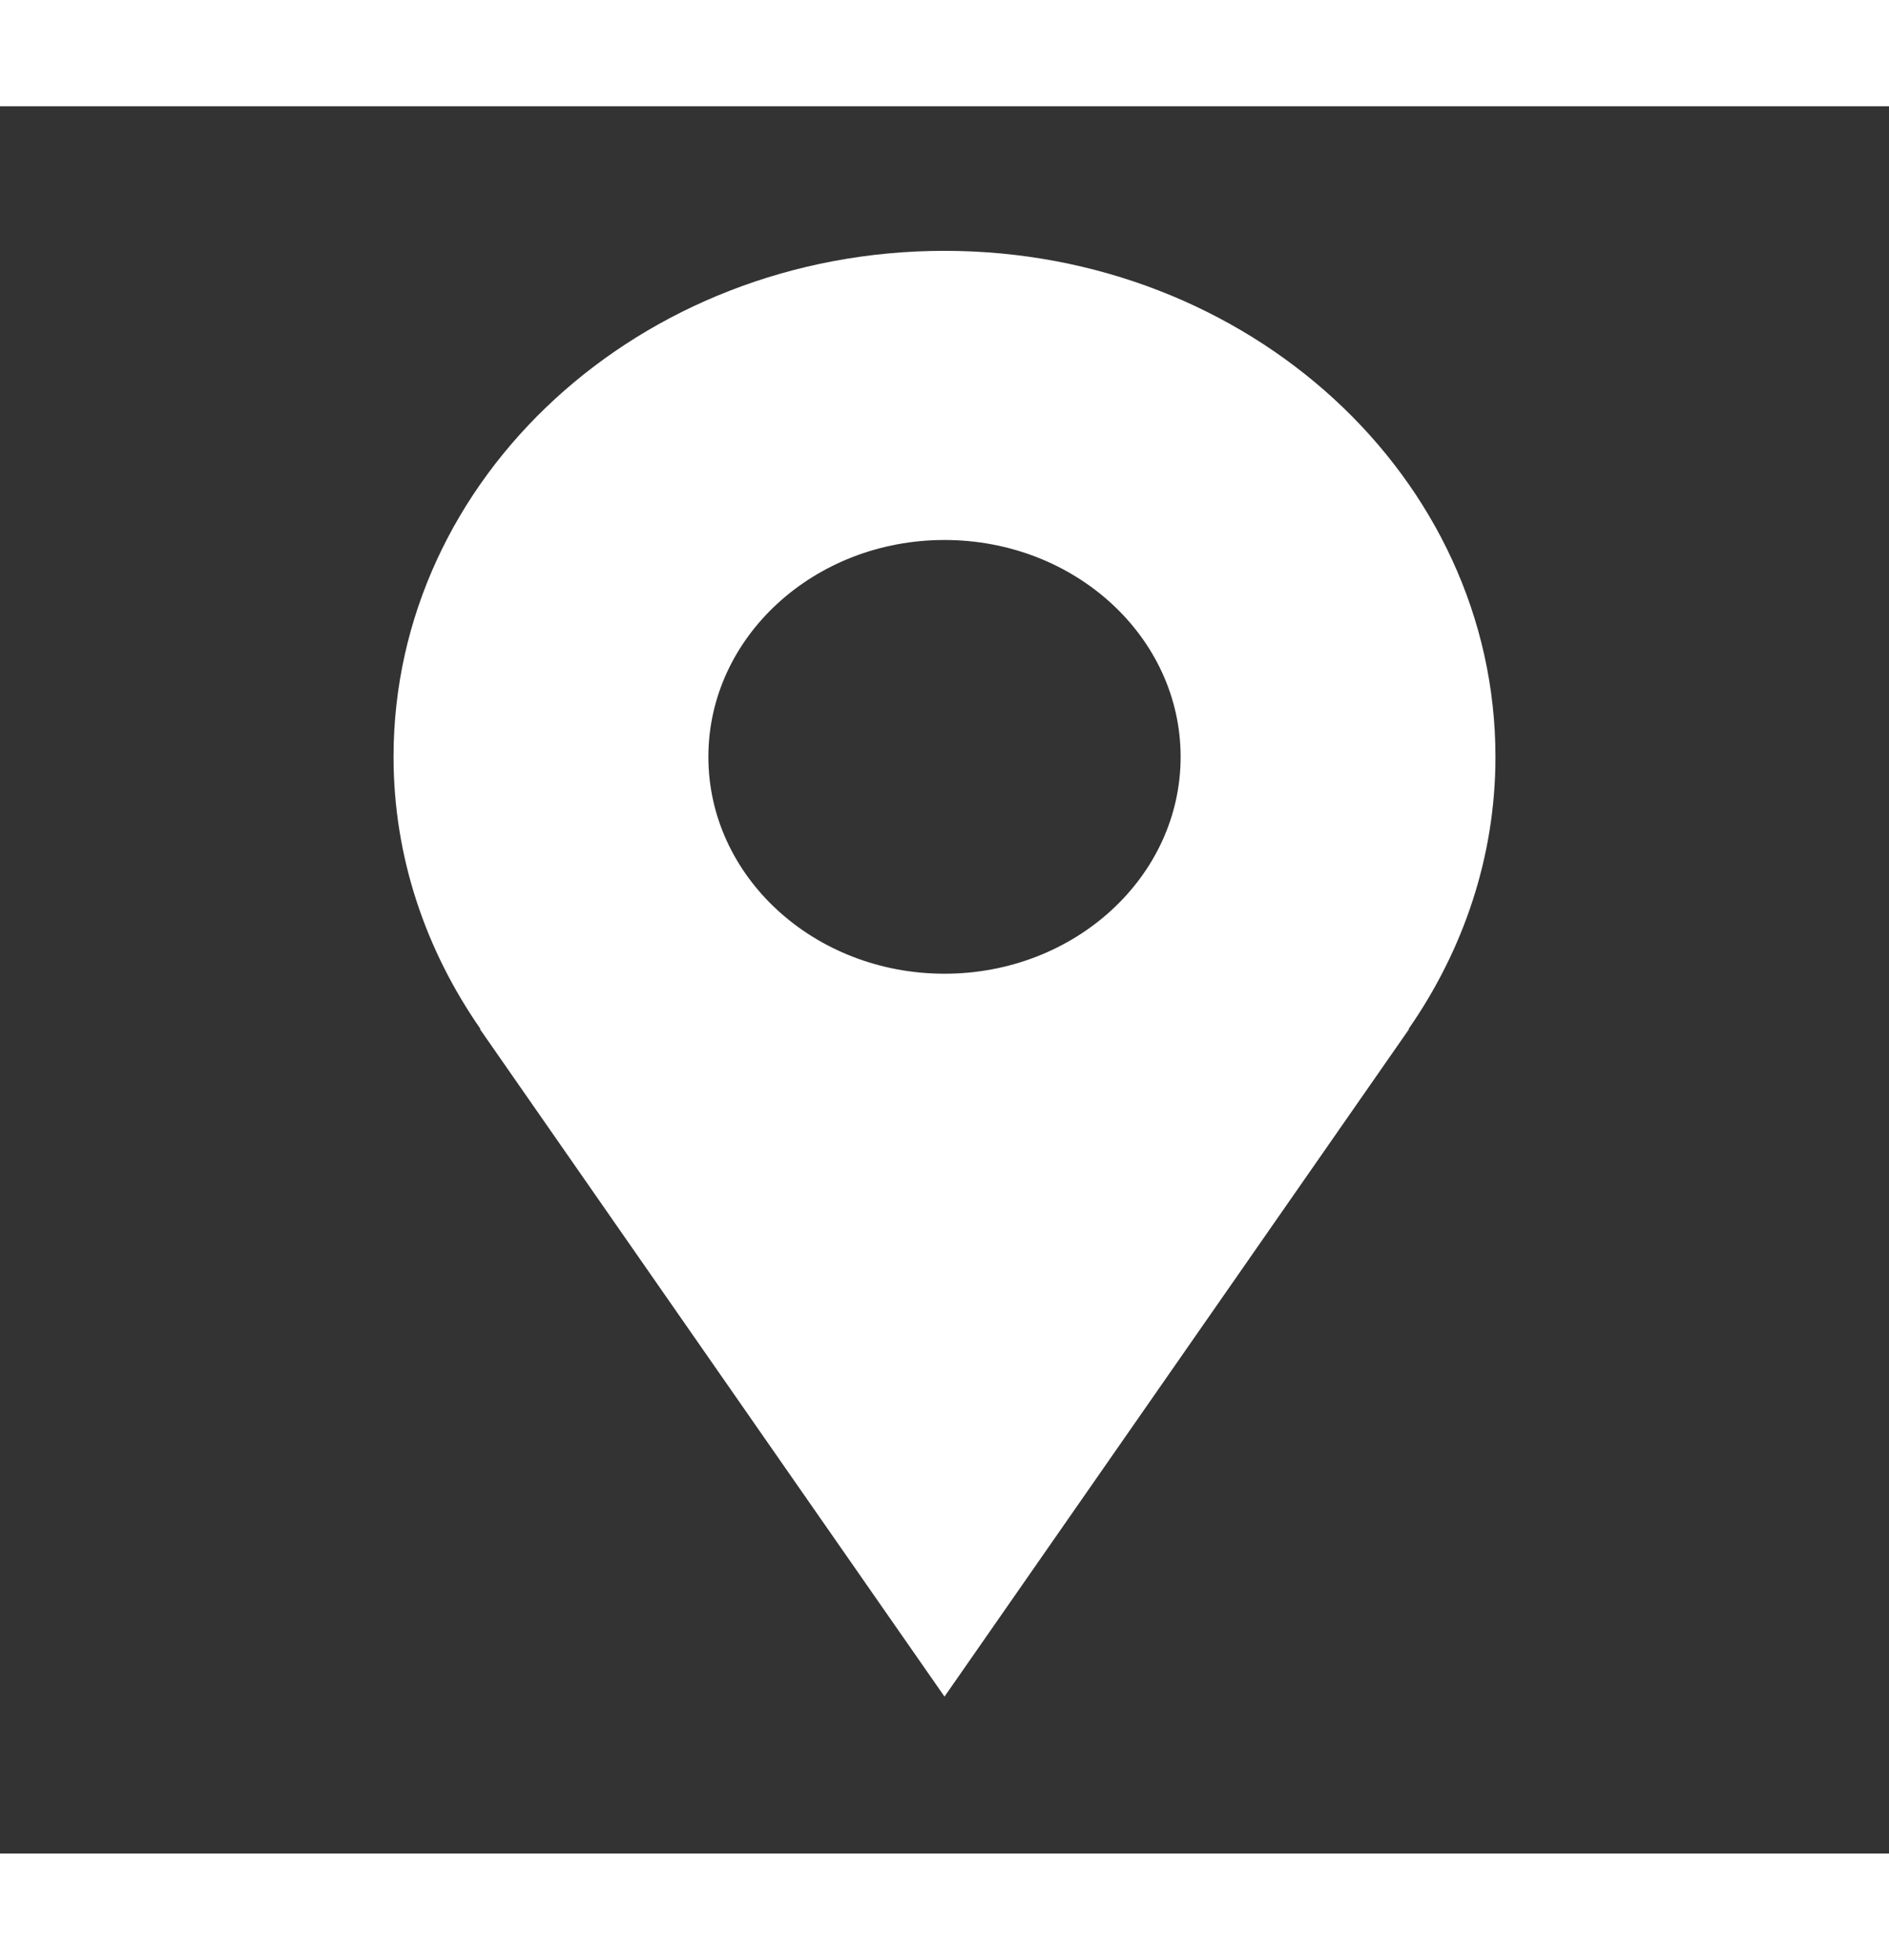 <svg width="80" height="83" viewBox="0 0 80 74" fill="none" xmlns="http://www.w3.org/2000/svg">
<rect x="0" y="0" width="80" height="74" fill="#333333" stroke="none"/>
<g clip-path="url(#clip0_107_101)">
<path d="M63.333 27.554C63.333 15.718 52.887 6.123 40 6.123C27.113 6.123 16.667 15.718 16.667 27.554C16.667 31.8 18.033 35.749 20.35 39.08H20.323C28.19 50.393 40 67.353 40 67.353L59.677 39.08H59.653C61.967 35.749 63.333 31.8 63.333 27.554ZM40 36.738C34.477 36.738 30 32.627 30 27.554C30 22.481 34.477 18.369 40 18.369C45.523 18.369 50 22.481 50 27.554C50 32.627 45.523 36.738 40 36.738Z" fill="white"/>
</g>
<defs>
<clipPath id="clip0_107_101">
<rect width="80" height="73.476" fill="white"/>
</clipPath>
</defs>
</svg>
